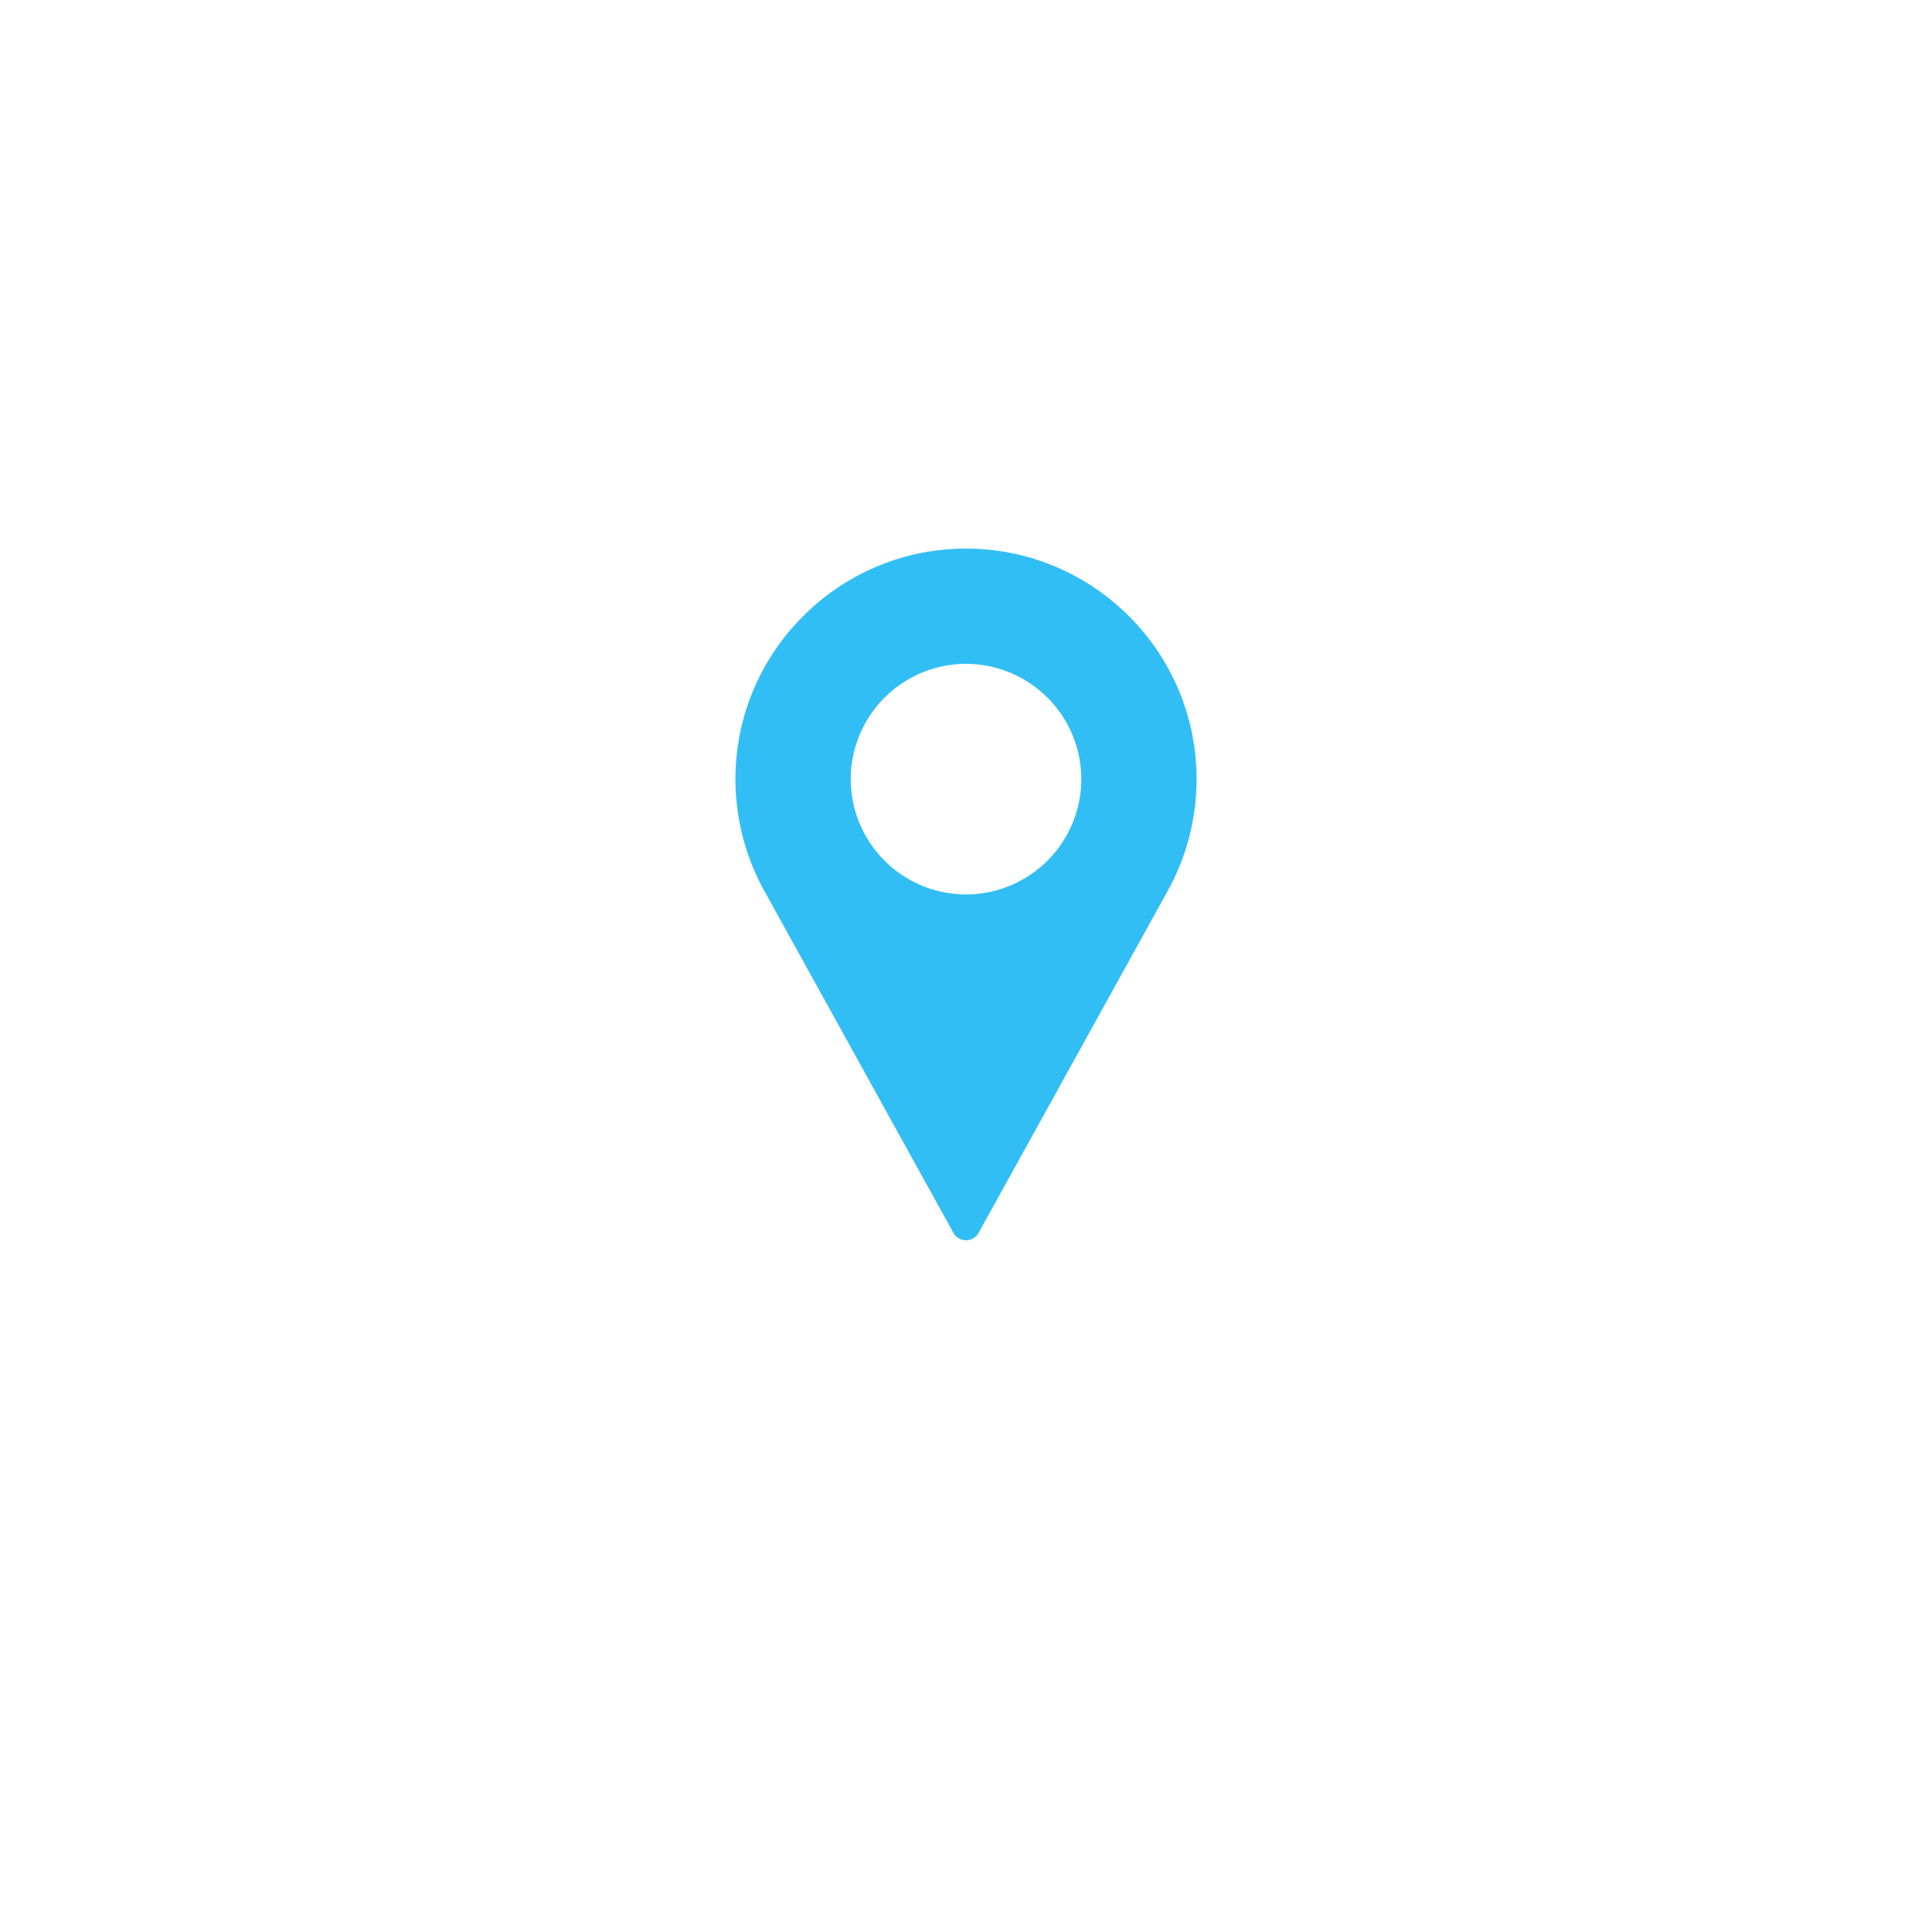 <svg width="81" height="81" fill="none" xmlns="http://www.w3.org/2000/svg"><g filter="url(#filter0_d)"><circle cx="40.5" cy="37.5" r="25.5" fill="#fff"/></g><path d="M40.5 23c-5.33 0-9.666 4.337-9.666 9.667 0 1.6.4 3.186 1.16 4.593l7.978 14.428a.604.604 0 001.057 0l7.98-14.432a9.683 9.683 0 001.158-4.59c0-5.33-4.336-9.666-9.666-9.666zm0 14.5a4.839 4.839 0 01-4.833-4.833 4.839 4.839 0 014.834-4.834 4.839 4.839 0 014.833 4.834 4.839 4.839 0 01-4.833 4.833z" fill="#31BEF4"/><defs><filter id="filter0_d" x="0" y="0" width="81" height="81" filterUnits="userSpaceOnUse" color-interpolation-filters="sRGB"><feFlood flood-opacity="0" result="BackgroundImageFix"/><feColorMatrix in="SourceAlpha" values="0 0 0 0 0 0 0 0 0 0 0 0 0 0 0 0 0 0 127 0" result="hardAlpha"/><feOffset dy="3"/><feGaussianBlur stdDeviation="7.5"/><feComposite in2="hardAlpha" operator="out"/><feColorMatrix values="0 0 0 0 0.129 0 0 0 0 0.176 0 0 0 0 0.333 0 0 0 0.15 0"/><feBlend in2="BackgroundImageFix" result="effect1_dropShadow"/><feBlend in="SourceGraphic" in2="effect1_dropShadow" result="shape"/></filter></defs></svg>